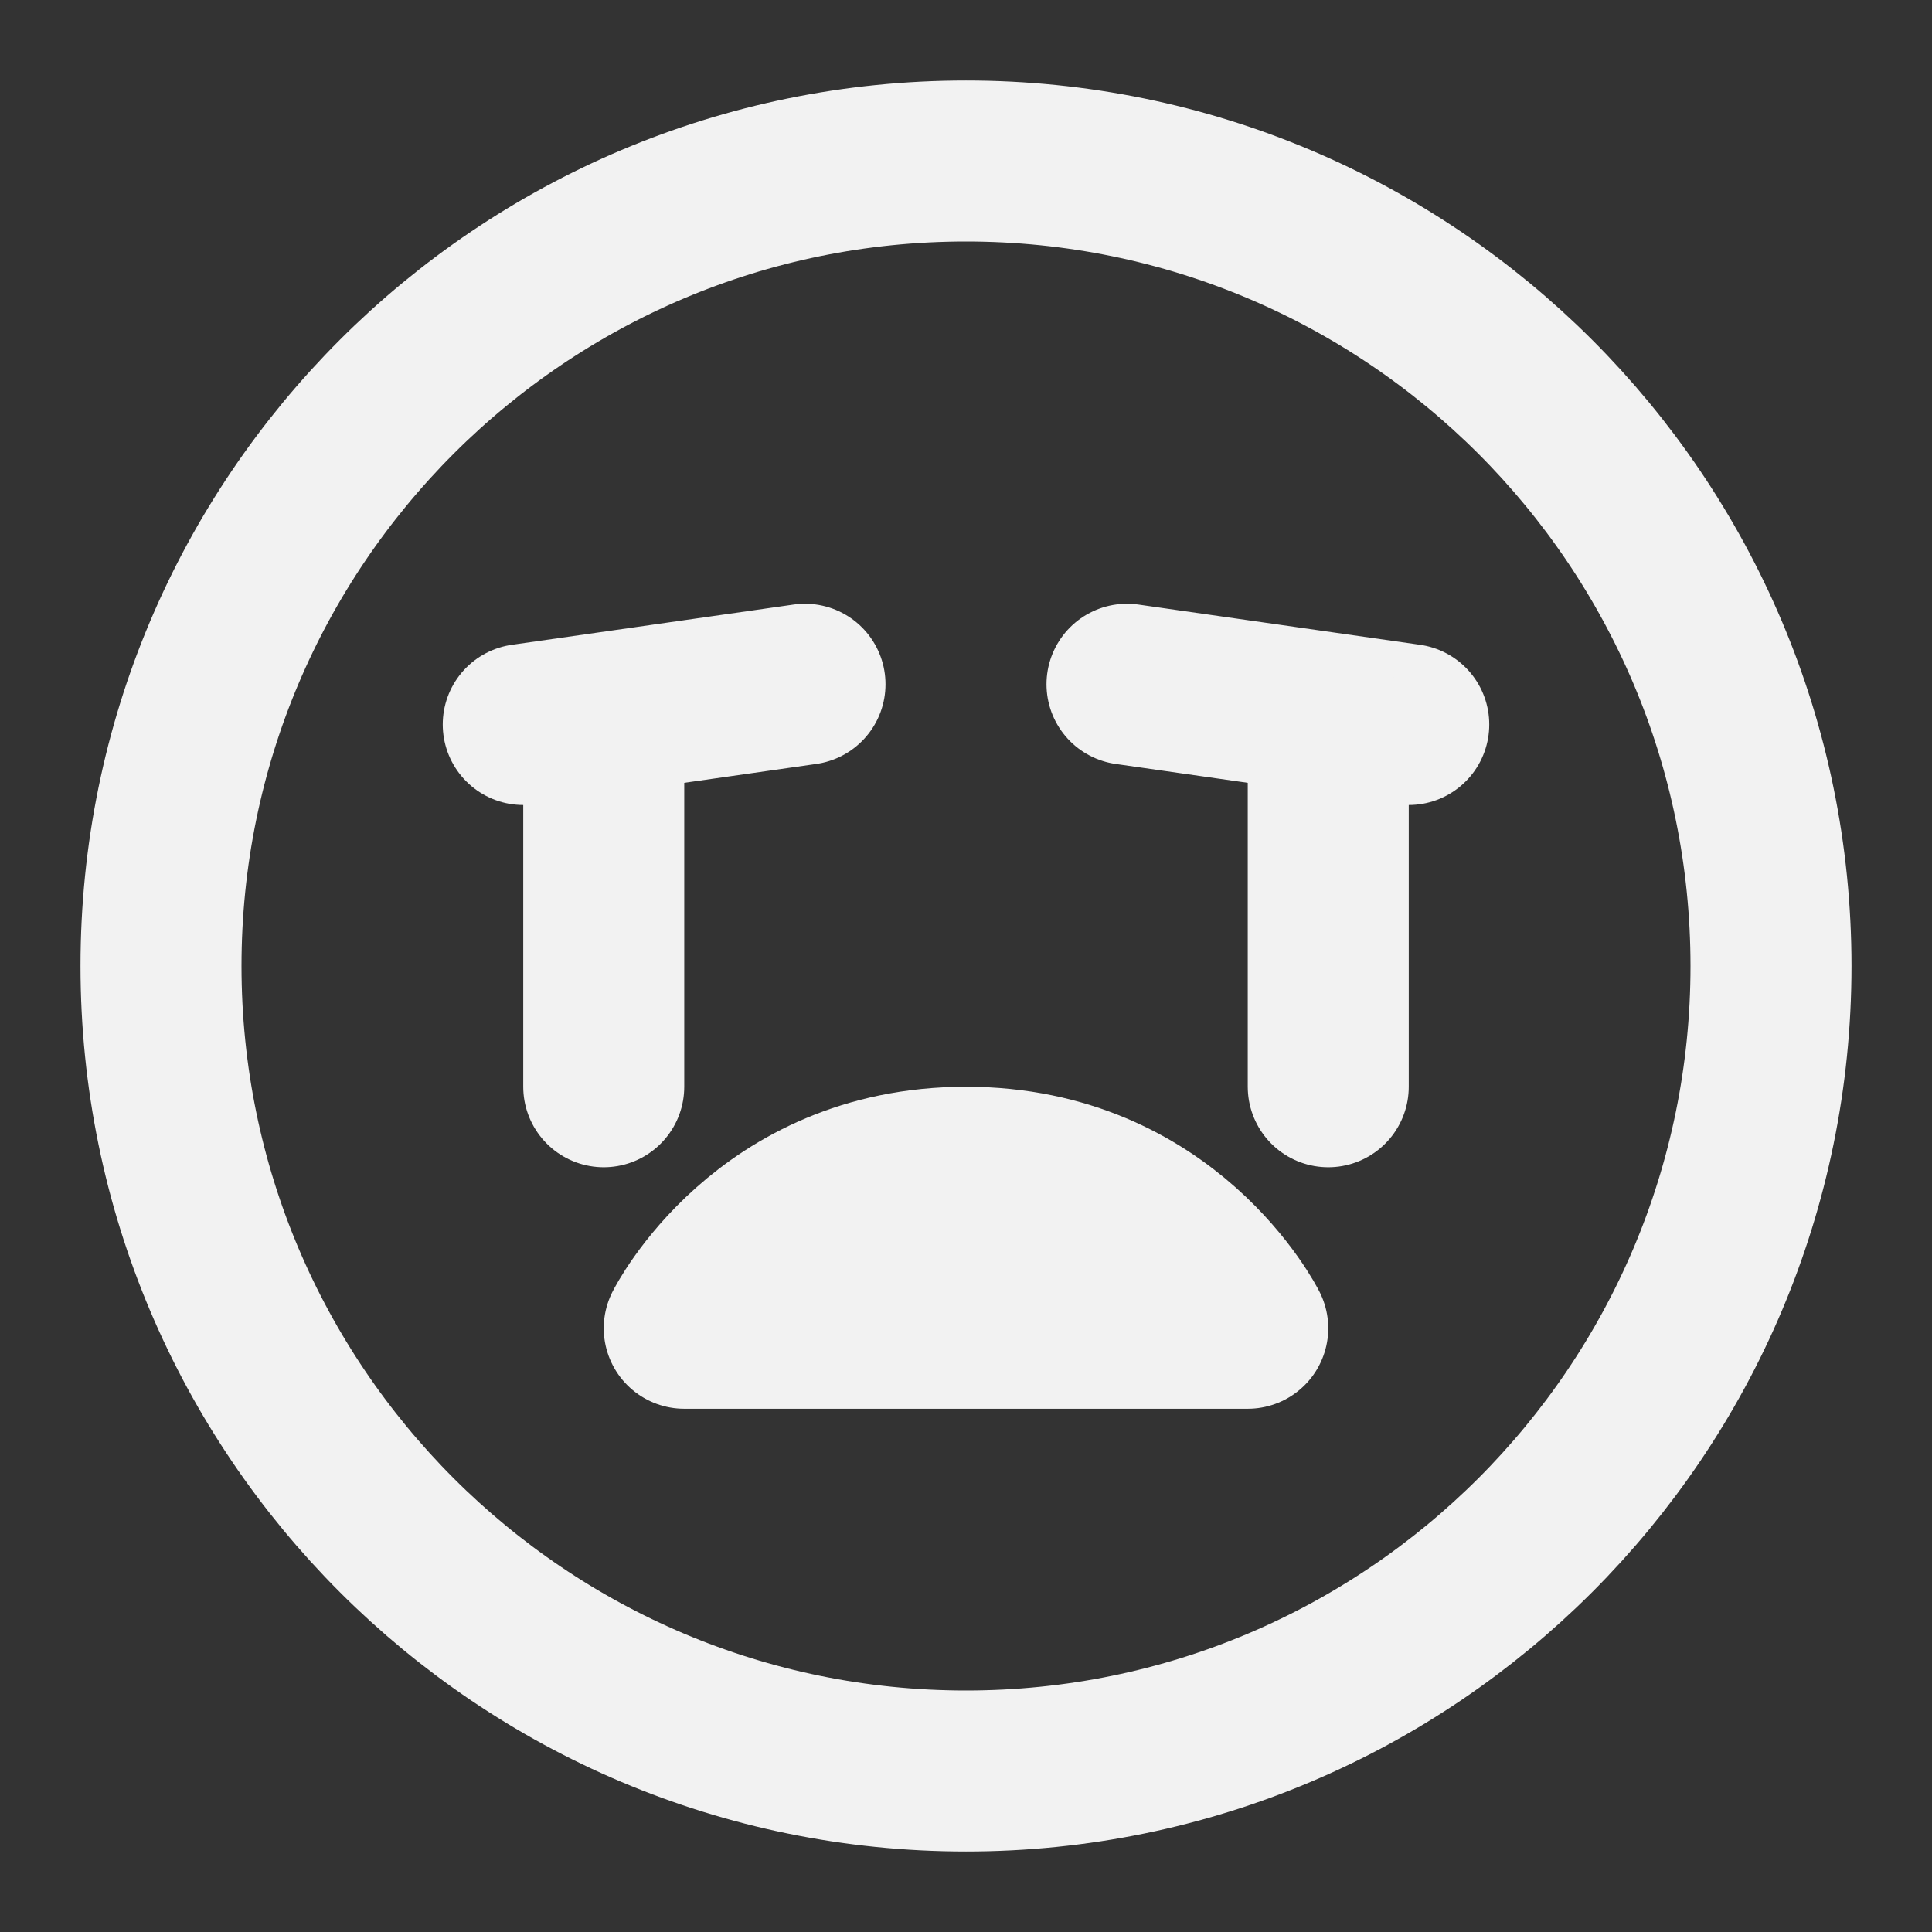 <?xml version="1.0" encoding="UTF-8"?><svg width="24" height="24" viewBox="0 0 48 48" fill="none" xmlns="http://www.w3.org/2000/svg"><rect x="0" y="0" width="48" height="48" fill="#333333" stroke="none"/><path d="M24 44C35.046 44 44 35.046 44 24C44 12.954 35.046 4 24 4C12.954 4 4 12.954 4 24C4 35.046 12.954 44 24 44Z" fill="none" stroke="#F2F2F2" stroke-width="4" stroke-linejoin="round"/><path d="M24 29C29 29 31 33 31 33H17C17 33 19 29 24 29Z" stroke="#F2F2F2" stroke-width="4" stroke-linecap="round" stroke-linejoin="round"/><path d="M35 18L28 17" stroke="#F2F2F2" stroke-width="4" stroke-linecap="round" stroke-linejoin="round"/><path d="M33 18V27" stroke="#F2F2F2" stroke-width="4" stroke-linecap="round" stroke-linejoin="round"/><path d="M20 17L13 18" stroke="#F2F2F2" stroke-width="4" stroke-linecap="round" stroke-linejoin="round"/><path d="M15 18V27" stroke="#F2F2F2" stroke-width="4" stroke-linecap="round" stroke-linejoin="round"/></svg>